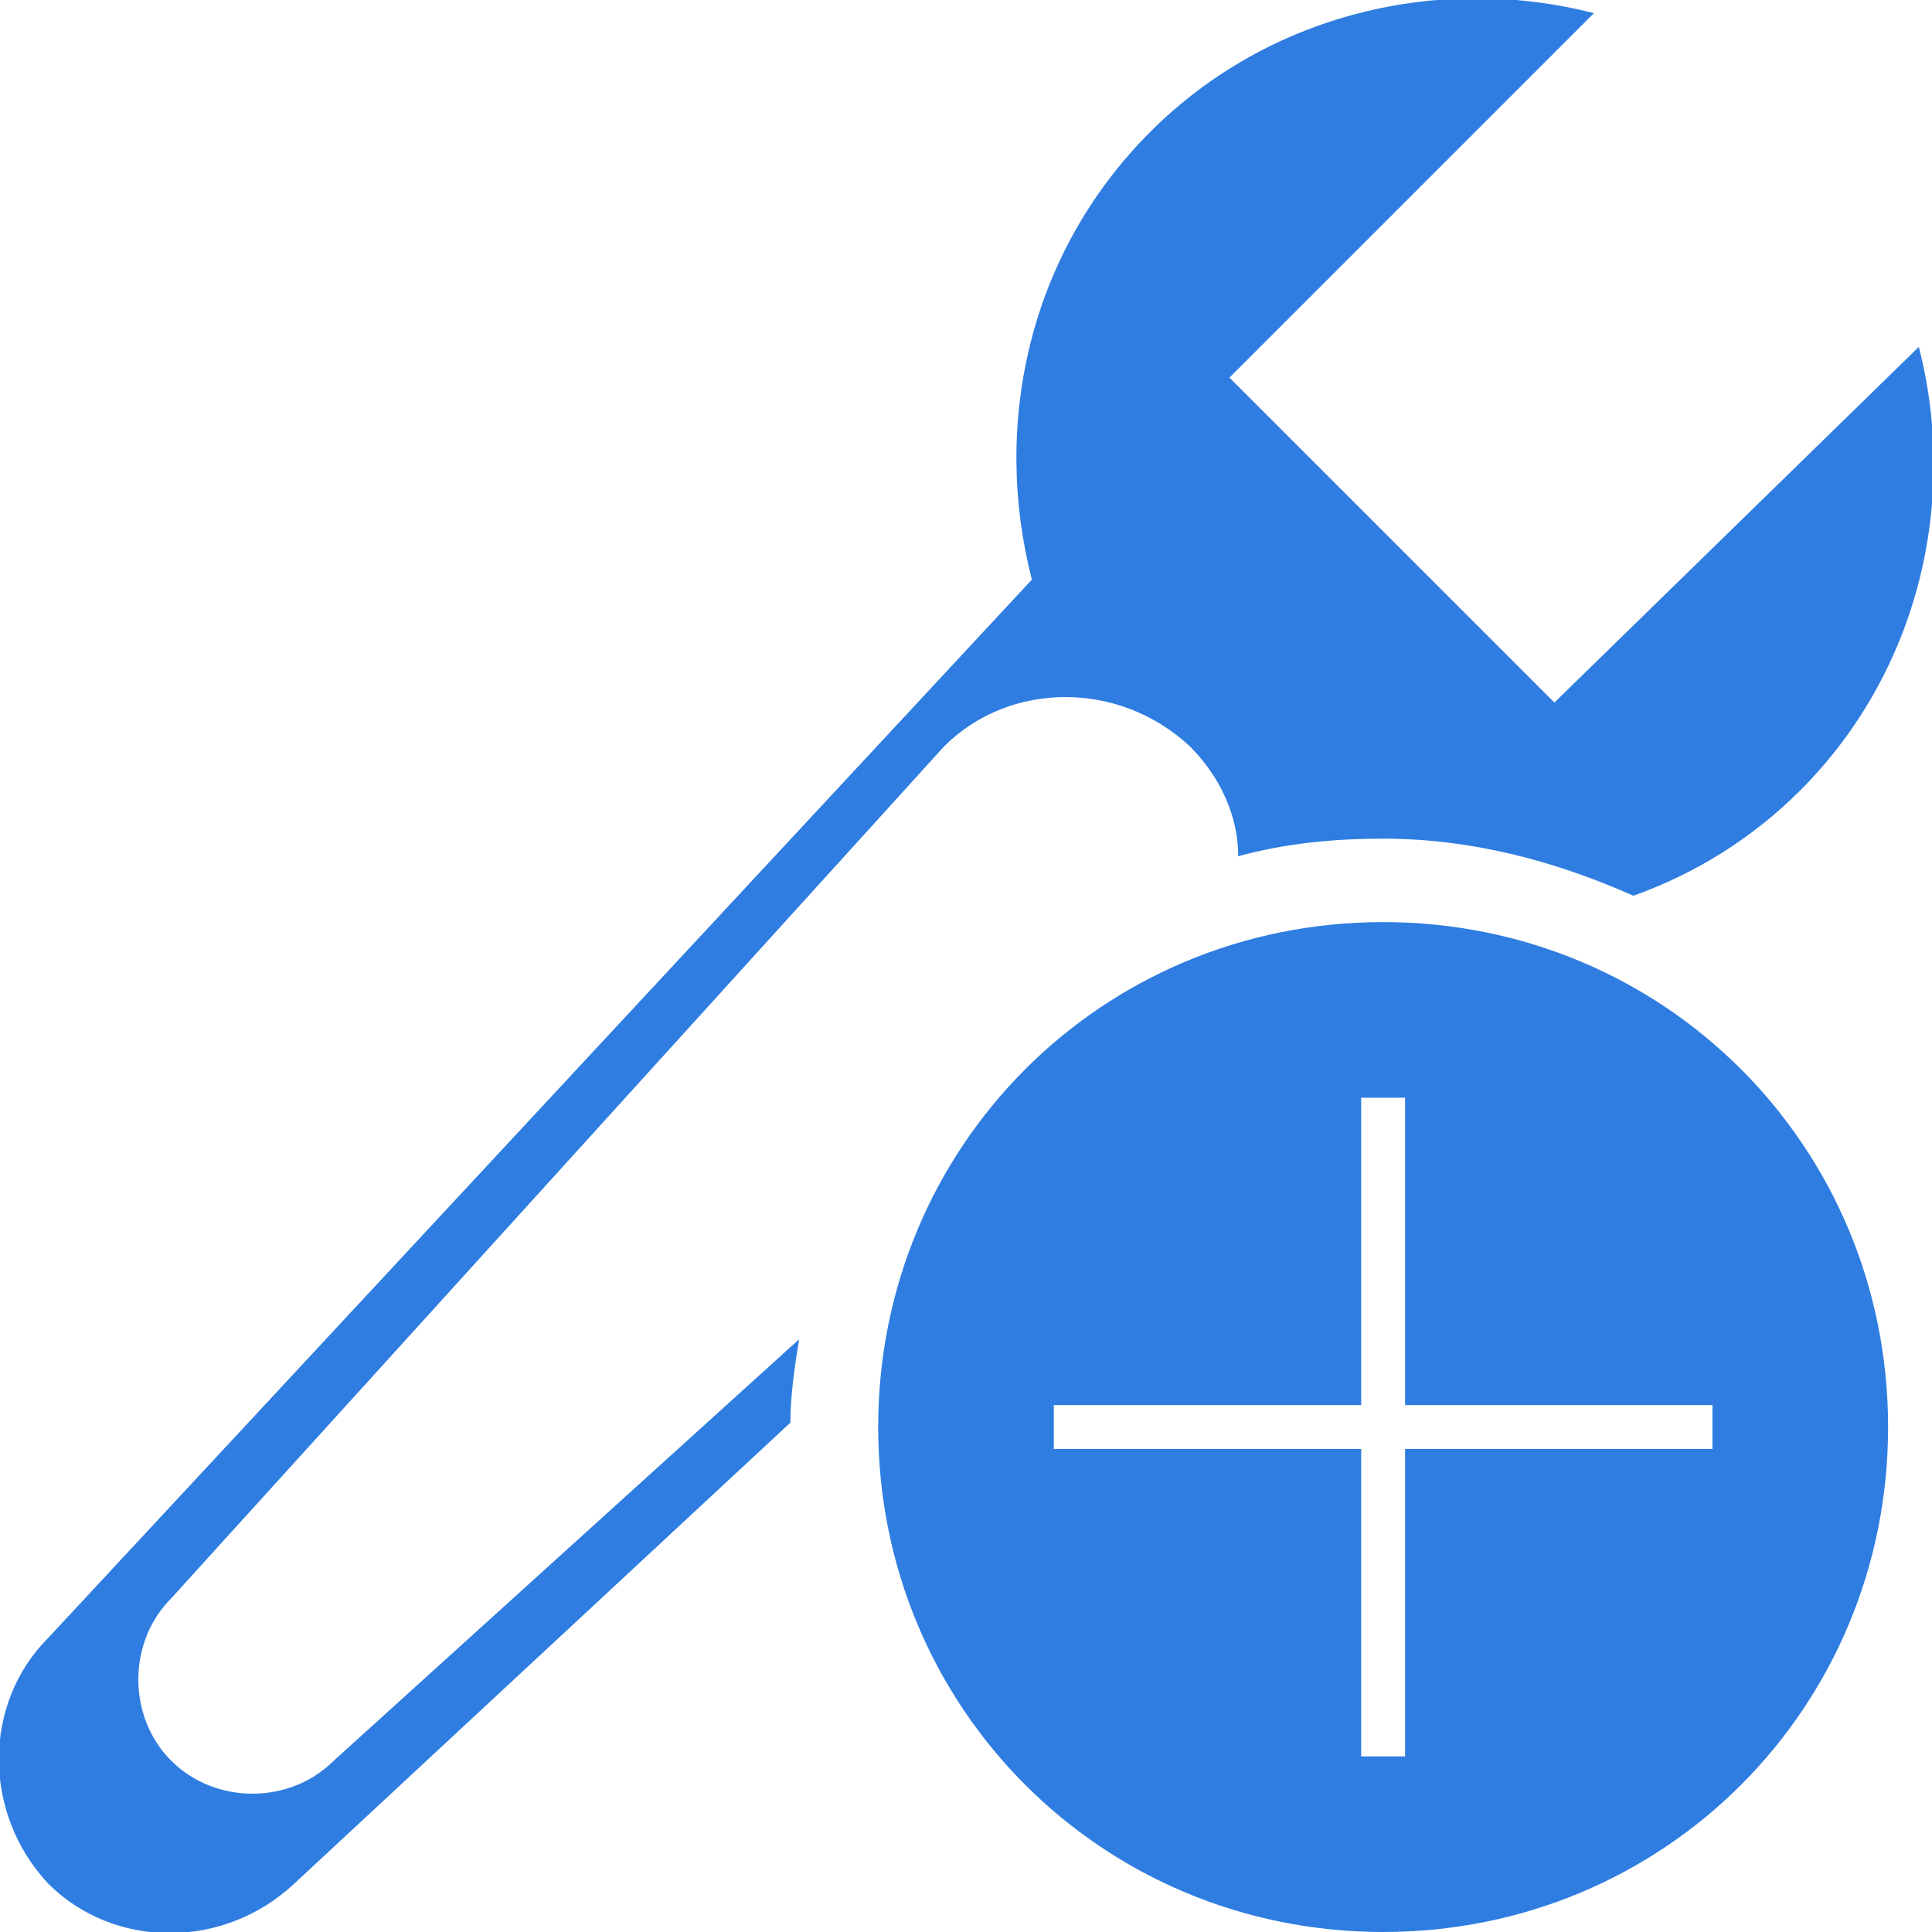 <?xml version="1.0" encoding="utf-8"?>
<!-- Generator: Adobe Illustrator 18.0.0, SVG Export Plug-In . SVG Version: 6.00 Build 0)  -->
<!DOCTYPE svg PUBLIC "-//W3C//DTD SVG 1.1//EN" "http://www.w3.org/Graphics/SVG/1.1/DTD/svg11.dtd">
<svg version="1.1" id="Menu_Listing" xmlns="http://www.w3.org/2000/svg" xmlns:xlink="http://www.w3.org/1999/xlink" x="0px"
	 y="0px" viewBox="0 0 44 44" enable-background="new 0 0 44 44" xml:space="preserve">
<g>
	<path fill="#2F7DE1" d="M18.2,30.5L7.6,40.1c-1,1-2.7,1-3.7,0c-1-1-1-2.7,0-3.7l17.6-19.4c1.5-1.5,4-1.5,5.6,0
		c0.7,0.7,1.1,1.6,1.1,2.5c1.1-0.3,2.2-0.4,3.3-0.4c2,0,3.9,0.5,5.7,1.3c1.4-0.5,2.7-1.3,3.8-2.4c2.7-2.7,3.6-6.6,2.7-10.1L35.4,16
		L28,8.6l8.3-8.3c-3.5-0.9-7.4,0-10.1,2.7c-2.8,2.8-3.6,6.7-2.7,10.2L1.1,37.3c-1.5,1.5-1.5,4,0,5.6c1.5,1.5,4,1.5,5.6,0L18,32.4
		C18,31.8,18.1,31.1,18.2,30.5z"/>
	<g>
		<g>
			<path fill="#2F7DE1" d="M31.5,21C25.1,21,20,26.1,20,32.5C20,38.9,25.1,44,31.5,44C37.9,44,43,38.9,43,32.5
				C43,26.1,37.9,21,31.5,21z M39,33h-7v7h-1v-7h-7v-1h7v-7h1v7h7V33z"/>
		</g>
	</g>
</g>
</svg>
